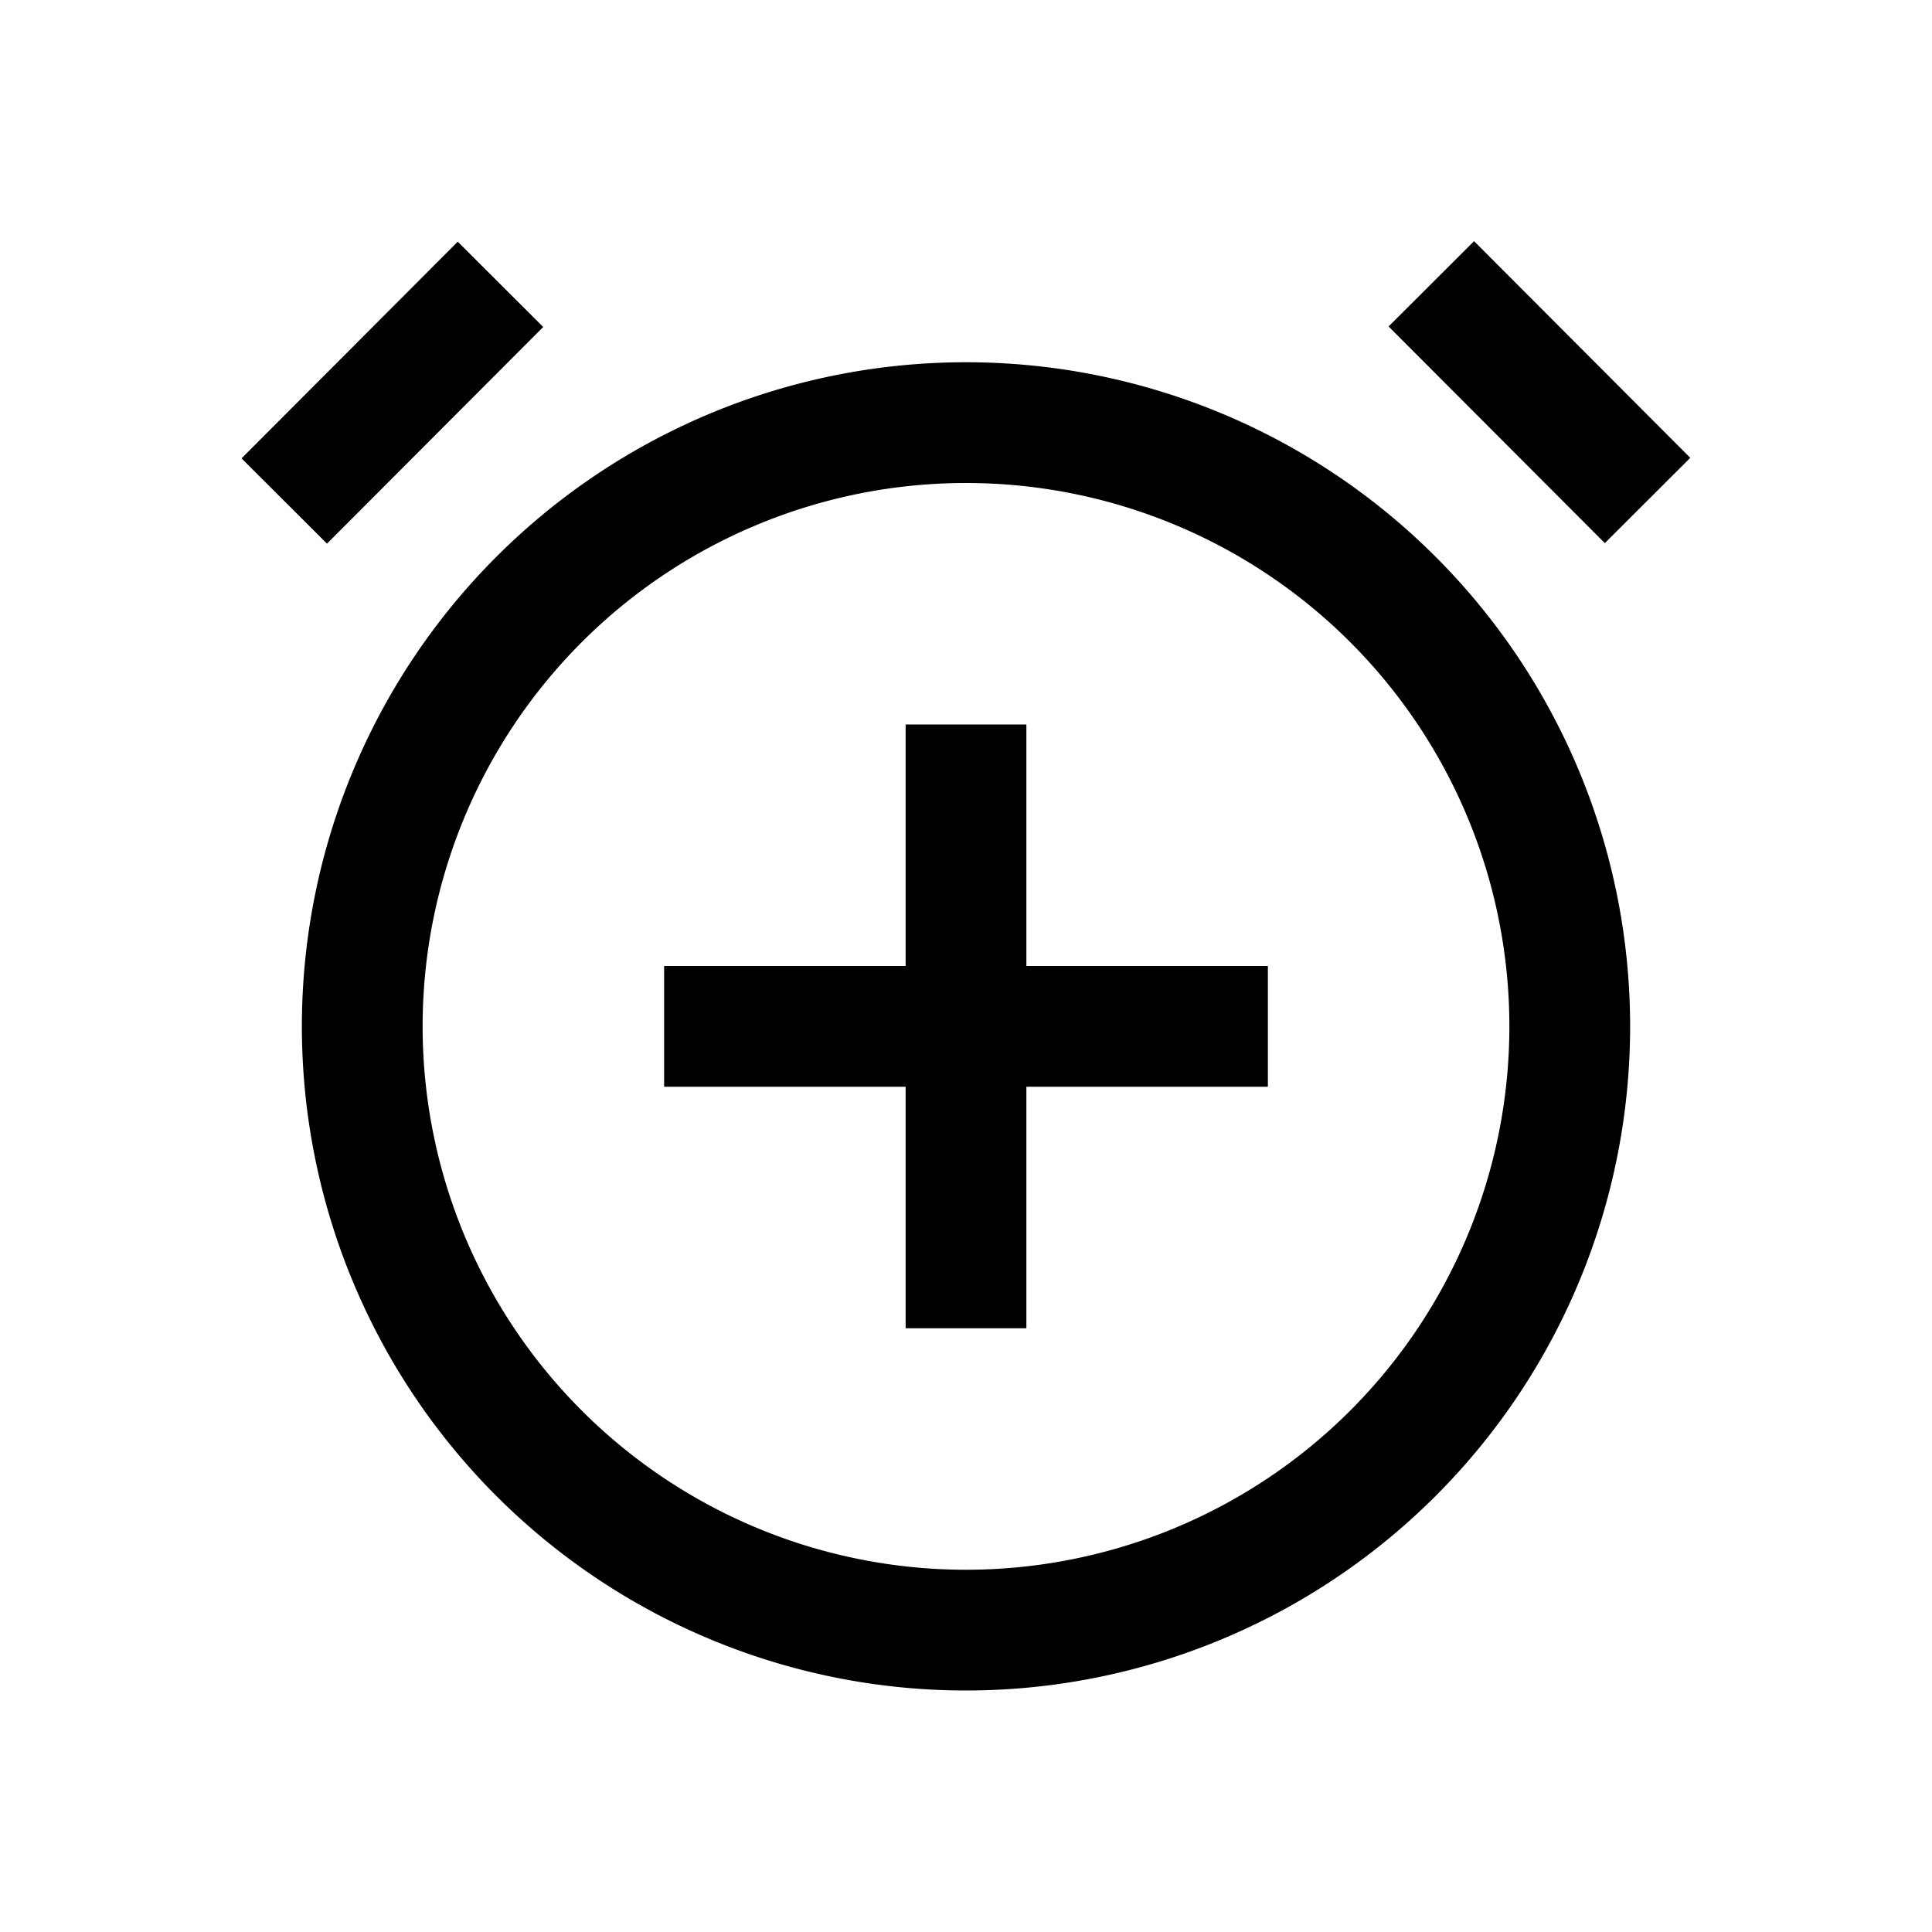 <svg id="icon" xmlns="http://www.w3.org/2000/svg" viewBox="0 0 32 32"><defs><style>.cls-1{fill:#010101;}.cls-2{fill:none;}</style></defs><title>alarm--add</title><path d="M16,28A11,11,0,1,1,27,17,11,11,0,0,1,16,28ZM16,8a9,9,0,1,0,9,9A9,9,0,0,0,16,8Z"/><rect class="cls-1" x="3.96" y="5.5" width="5.07" height="2" transform="translate(-2.69 6.51) rotate(-45.06)"/><rect class="cls-1" x="24.5" y="3.96" width="2" height="5.07" transform="translate(2.86 19.91) rotate(-44.94)"/><polygon points="21 16 17 16 17 12 15 12 15 16 11 16 11 18 15 18 15 22 17 22 17 18 21 18 21 16"/><rect id="_Transparent_Rectangle_" data-name="&lt;Transparent Rectangle&gt;" class="cls-2" width="32" height="32"/></svg>